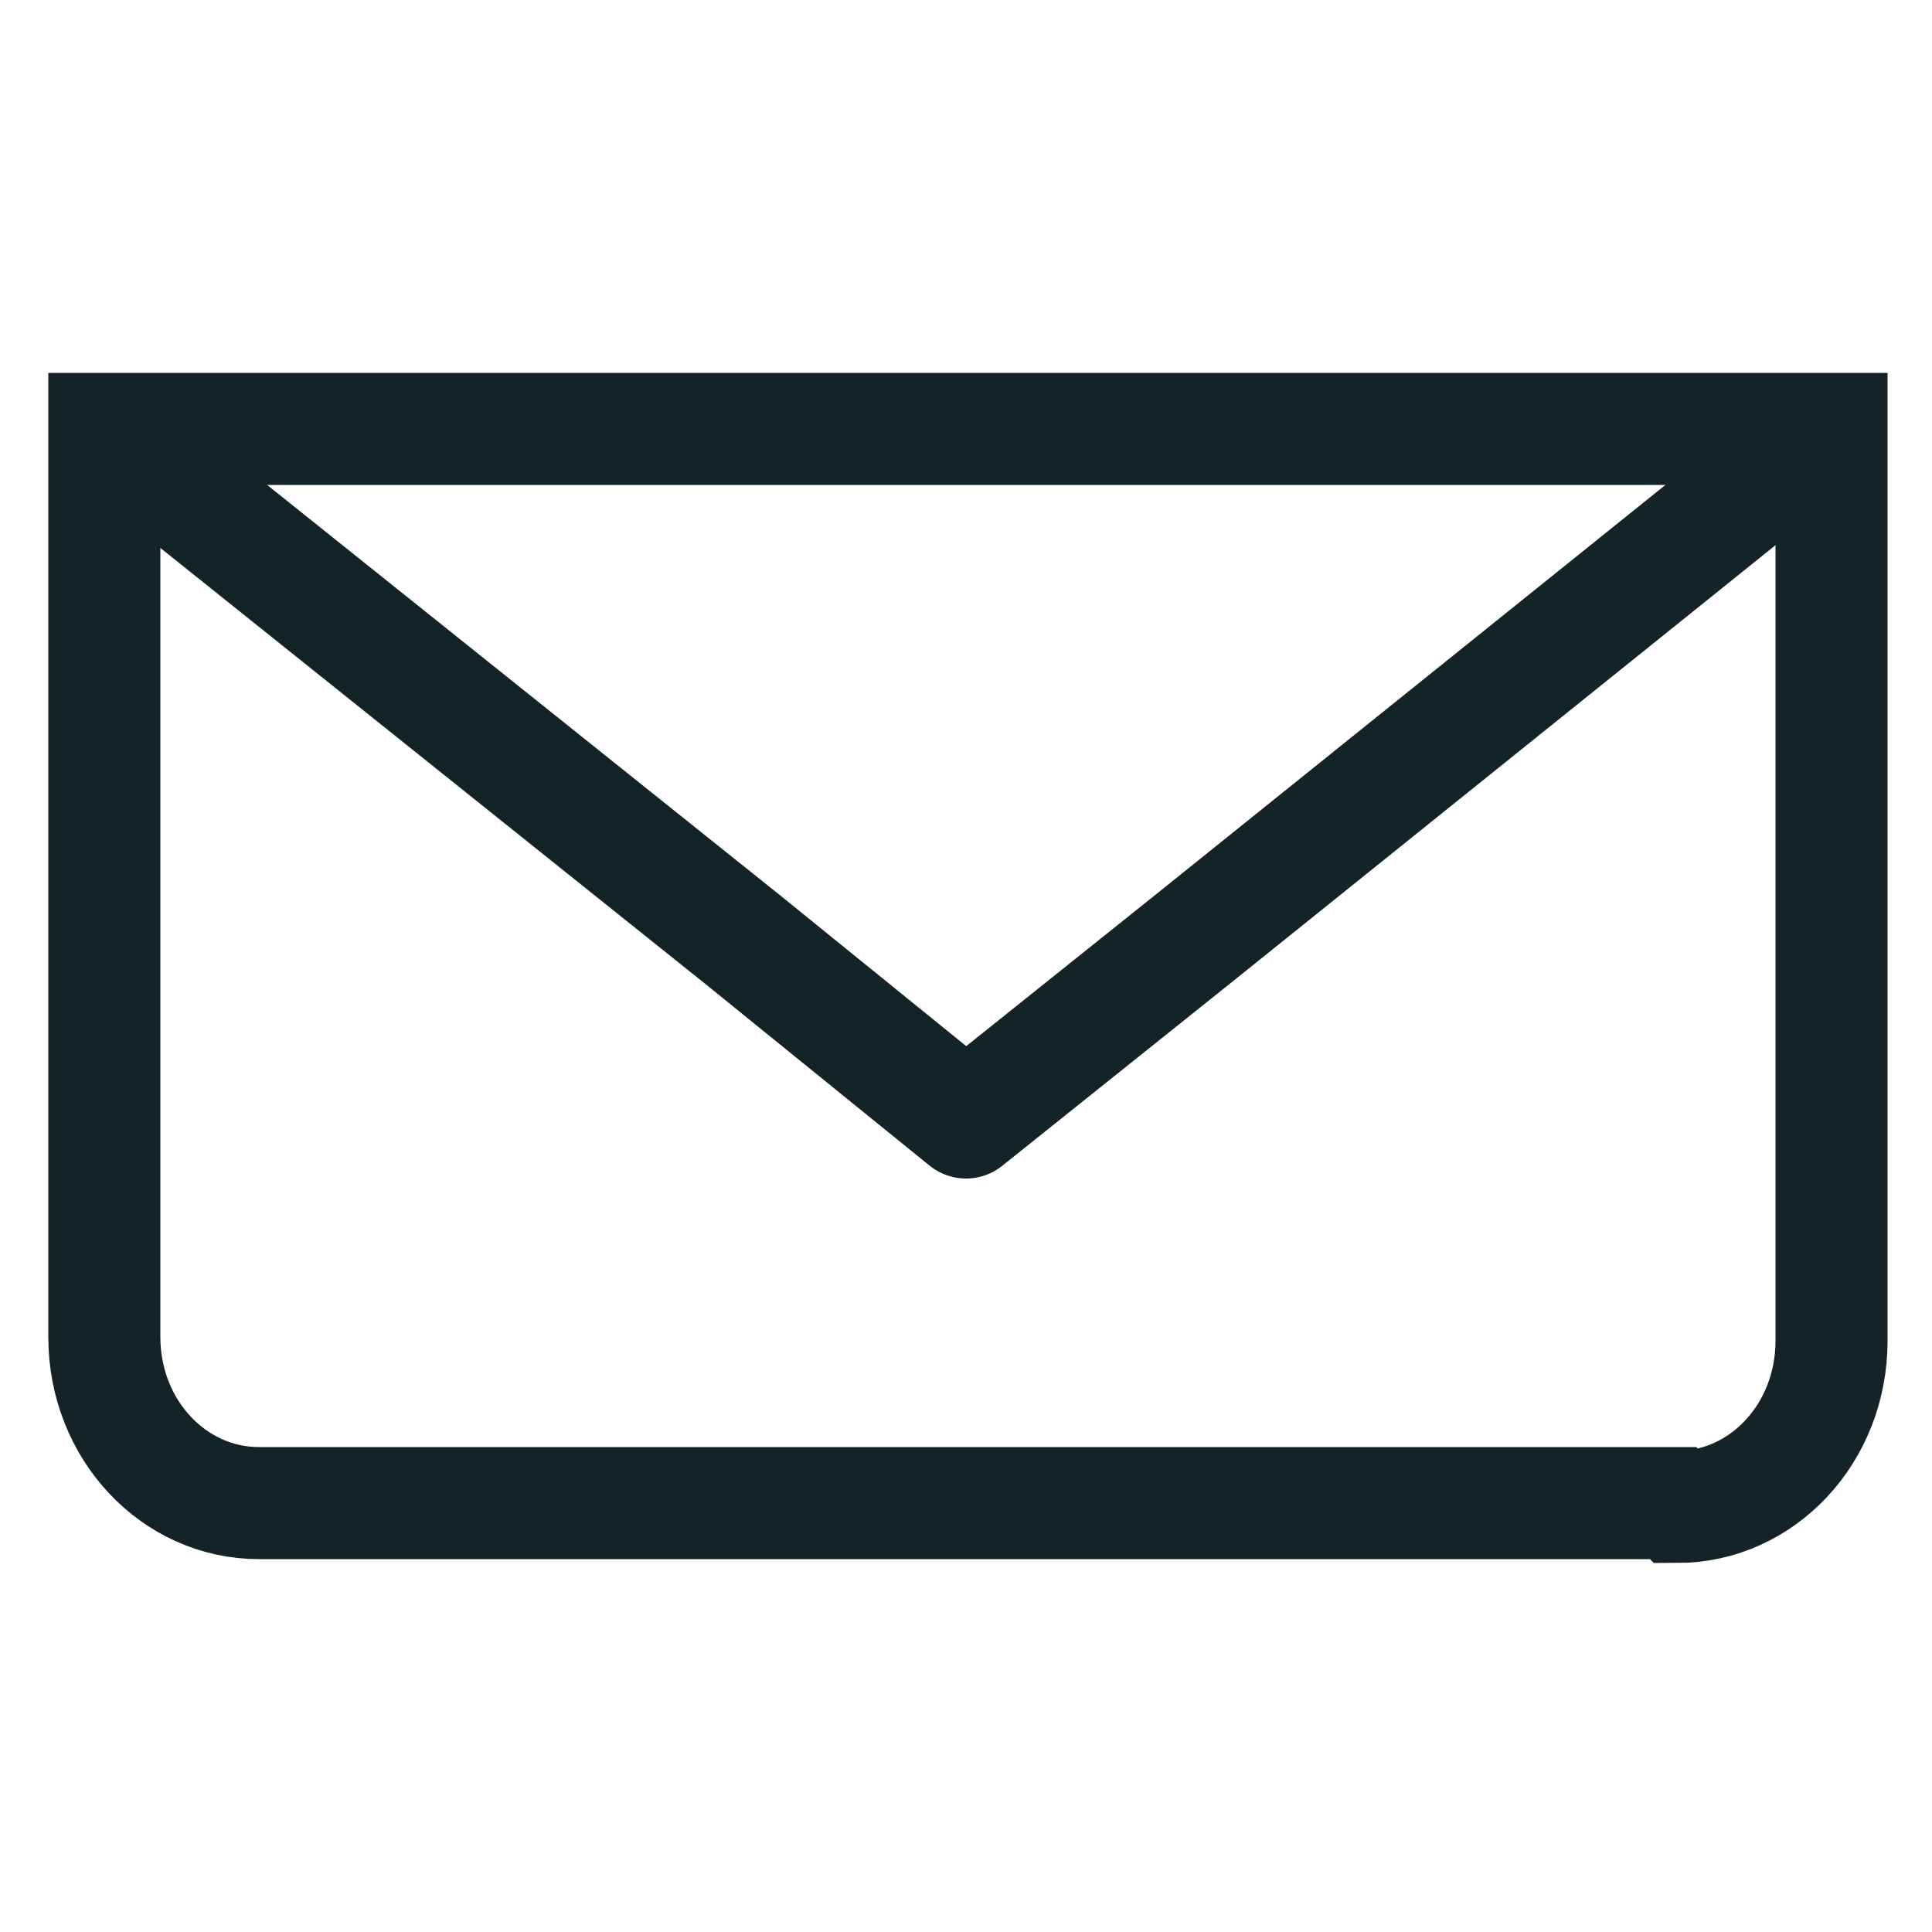 <?xml version="1.0" encoding="UTF-8"?>
<svg xmlns="http://www.w3.org/2000/svg" version="1.1" viewBox="0 0 50 50">
  <defs>
    <style>
      .cls-1 {
        stroke-miterlimit: 10;
        stroke-width: 2.9px;
      }

      .cls-1, .cls-2 {
        fill: none;
        stroke: #142328;
      }

      .cls-2 {
        stroke-linejoin: round;
        stroke-width: 3px;
      }
    </style>
  </defs>
  <!-- Generator: Adobe Illustrator 28.7.1, SVG Export Plug-In . SVG Version: 1.2.0 Build 142)  -->
  <g>
    <g id="Layer_1">
      <path class="cls-1" d="M43.3,38.9H6.7c-2.2,0-4-1.9-4-4.3V11.1h44.7v23.6c0,2.4-1.8,4.3-4,4.3Z"/>
      <polyline class="cls-2" points="2.7 11.1 19.2 24.3 25 29 31 24.2 47.3 11.1"/>
    </g>
  </g>
</svg>